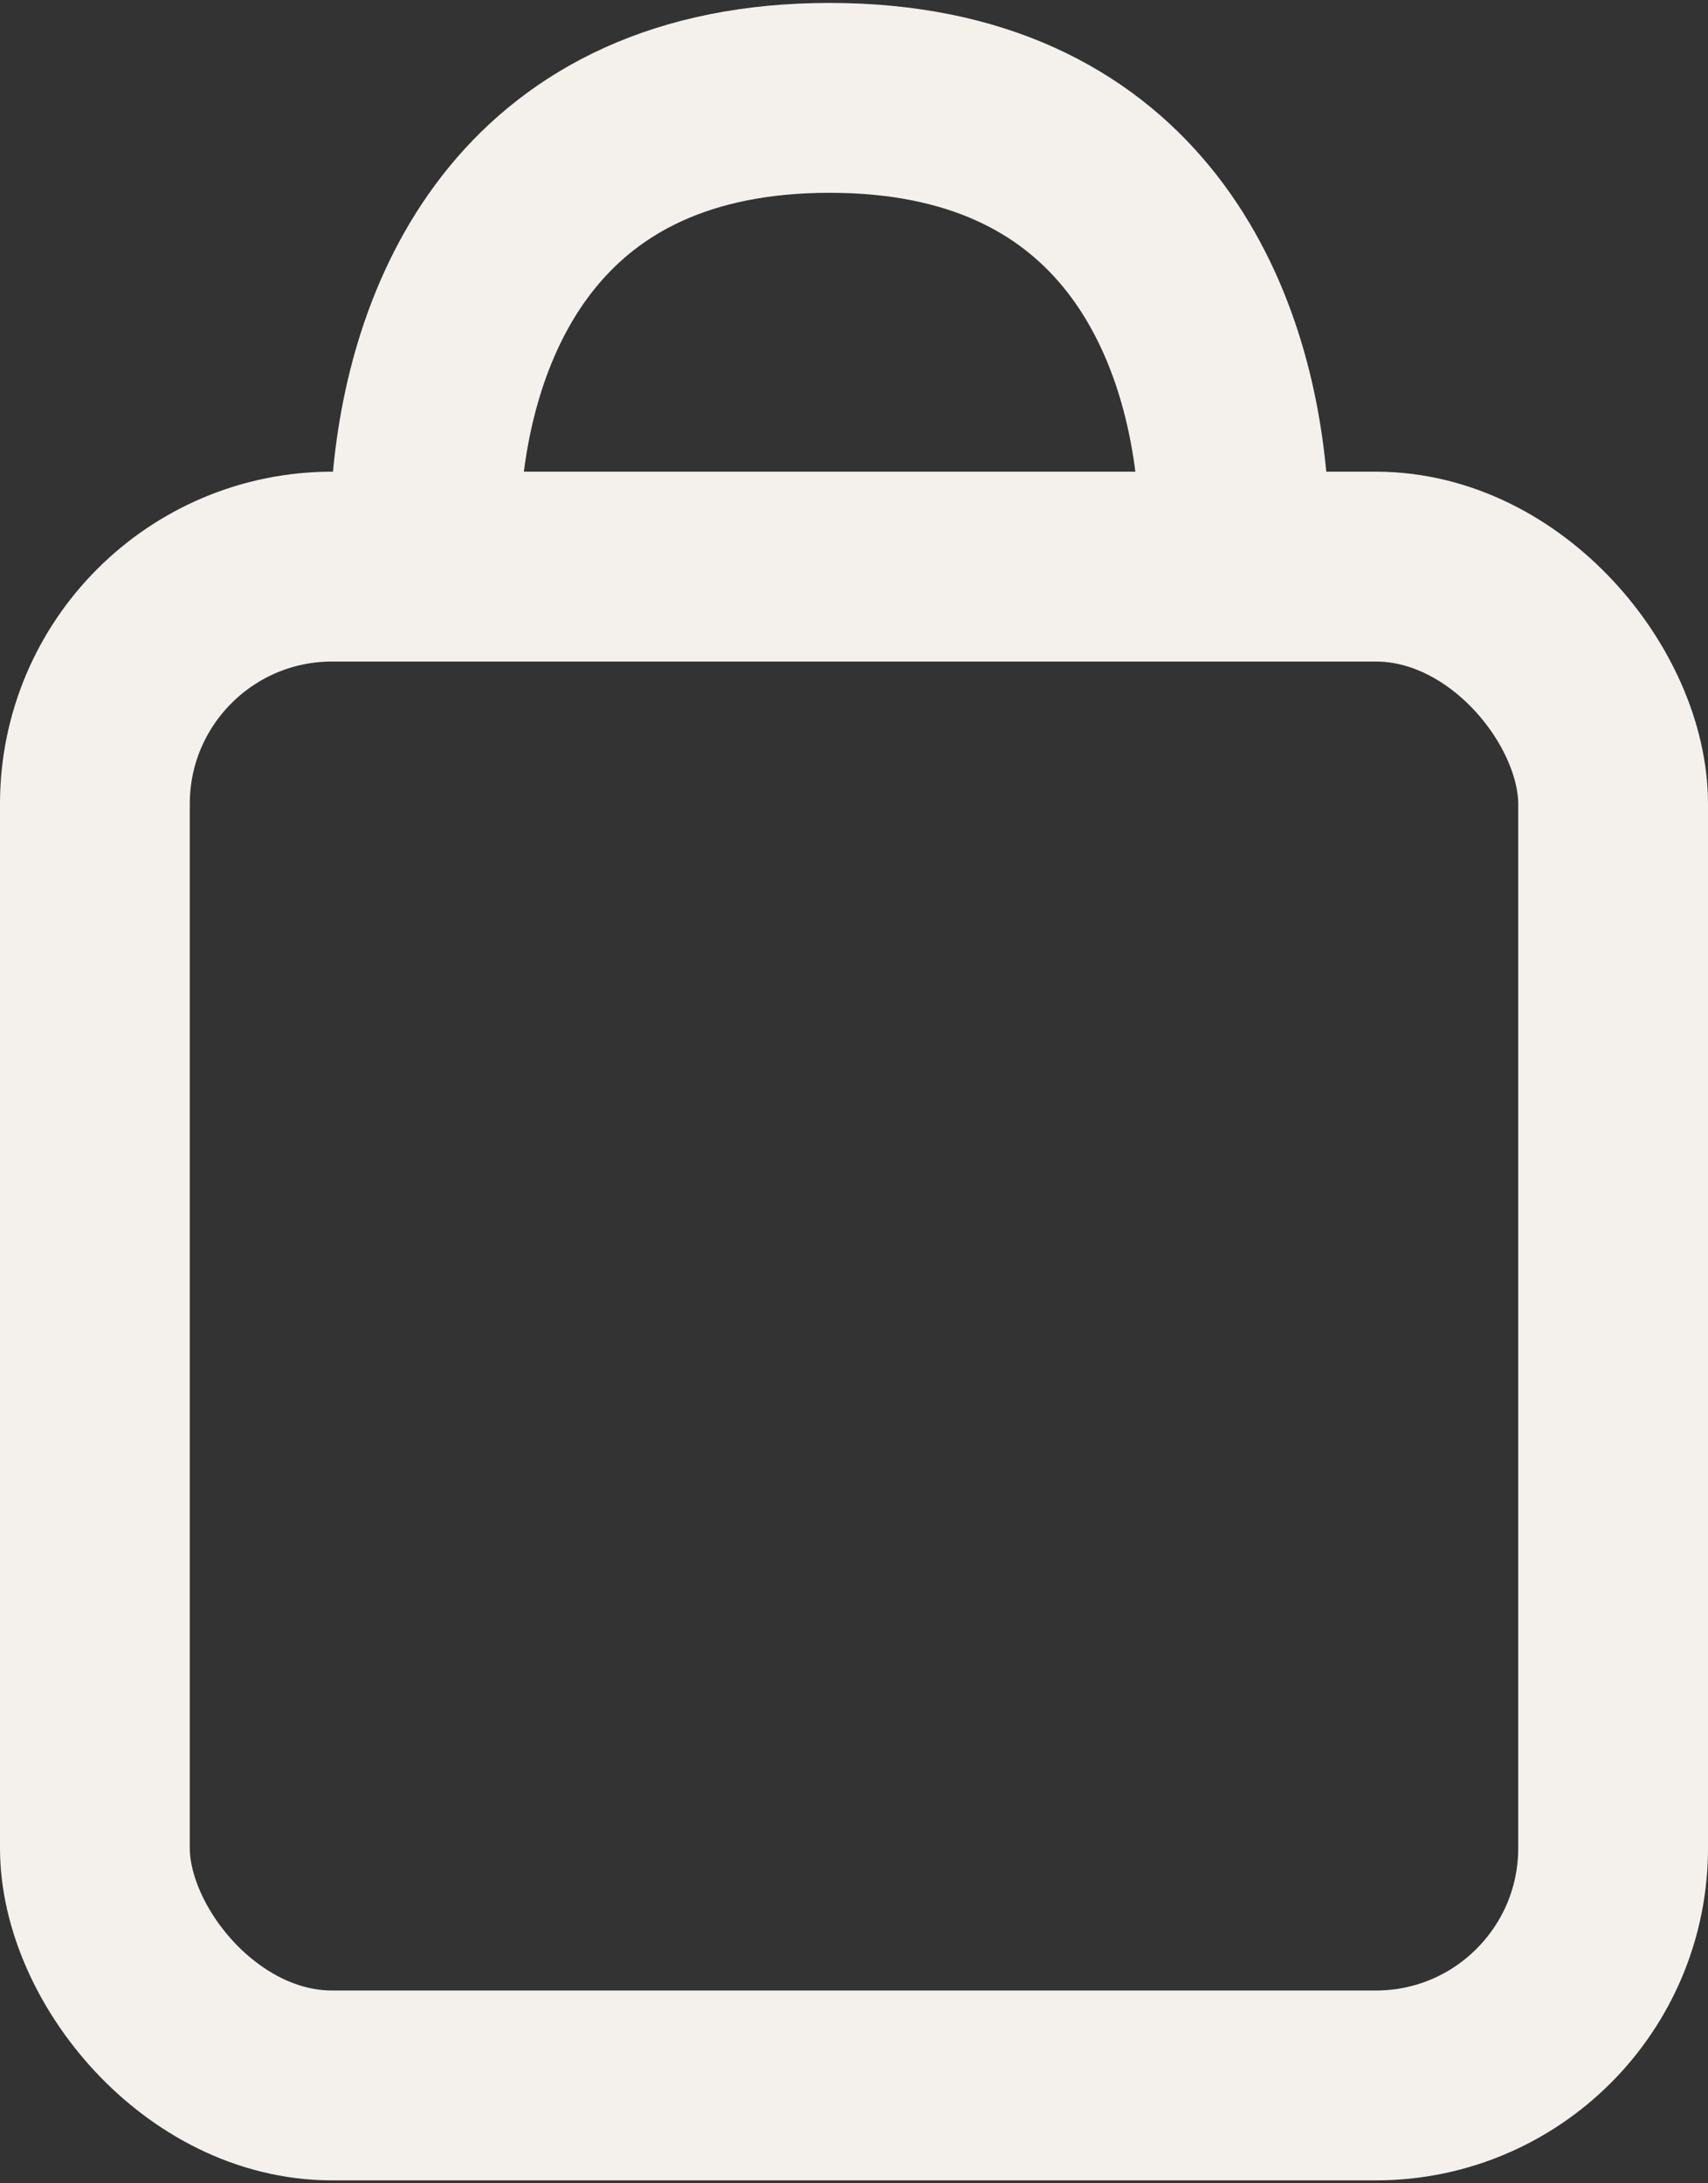 <svg class="icon icon-cart" aria-hidden="true" focusable="false" xmlns="http://www.w3.org/2000/svg" viewBox="0 0 18 23" width="18" height="23" fill="none">
<rect x="0" y="0" width="18" height="23" fill="#333333" stroke="none"/>
<rect x="1" y="5.969" width="16" height="16" rx="2.5" stroke="#F4F1ED" stroke-width="2"/>
<path d="M12.986 5.115C12.832 3.283 11.858 1.031 8.743 1.031C5.628 1.031 4.655 3.283 4.5 5.115" stroke="#F4F1ED" stroke-width="2" stroke-linecap="round"/>
</svg>